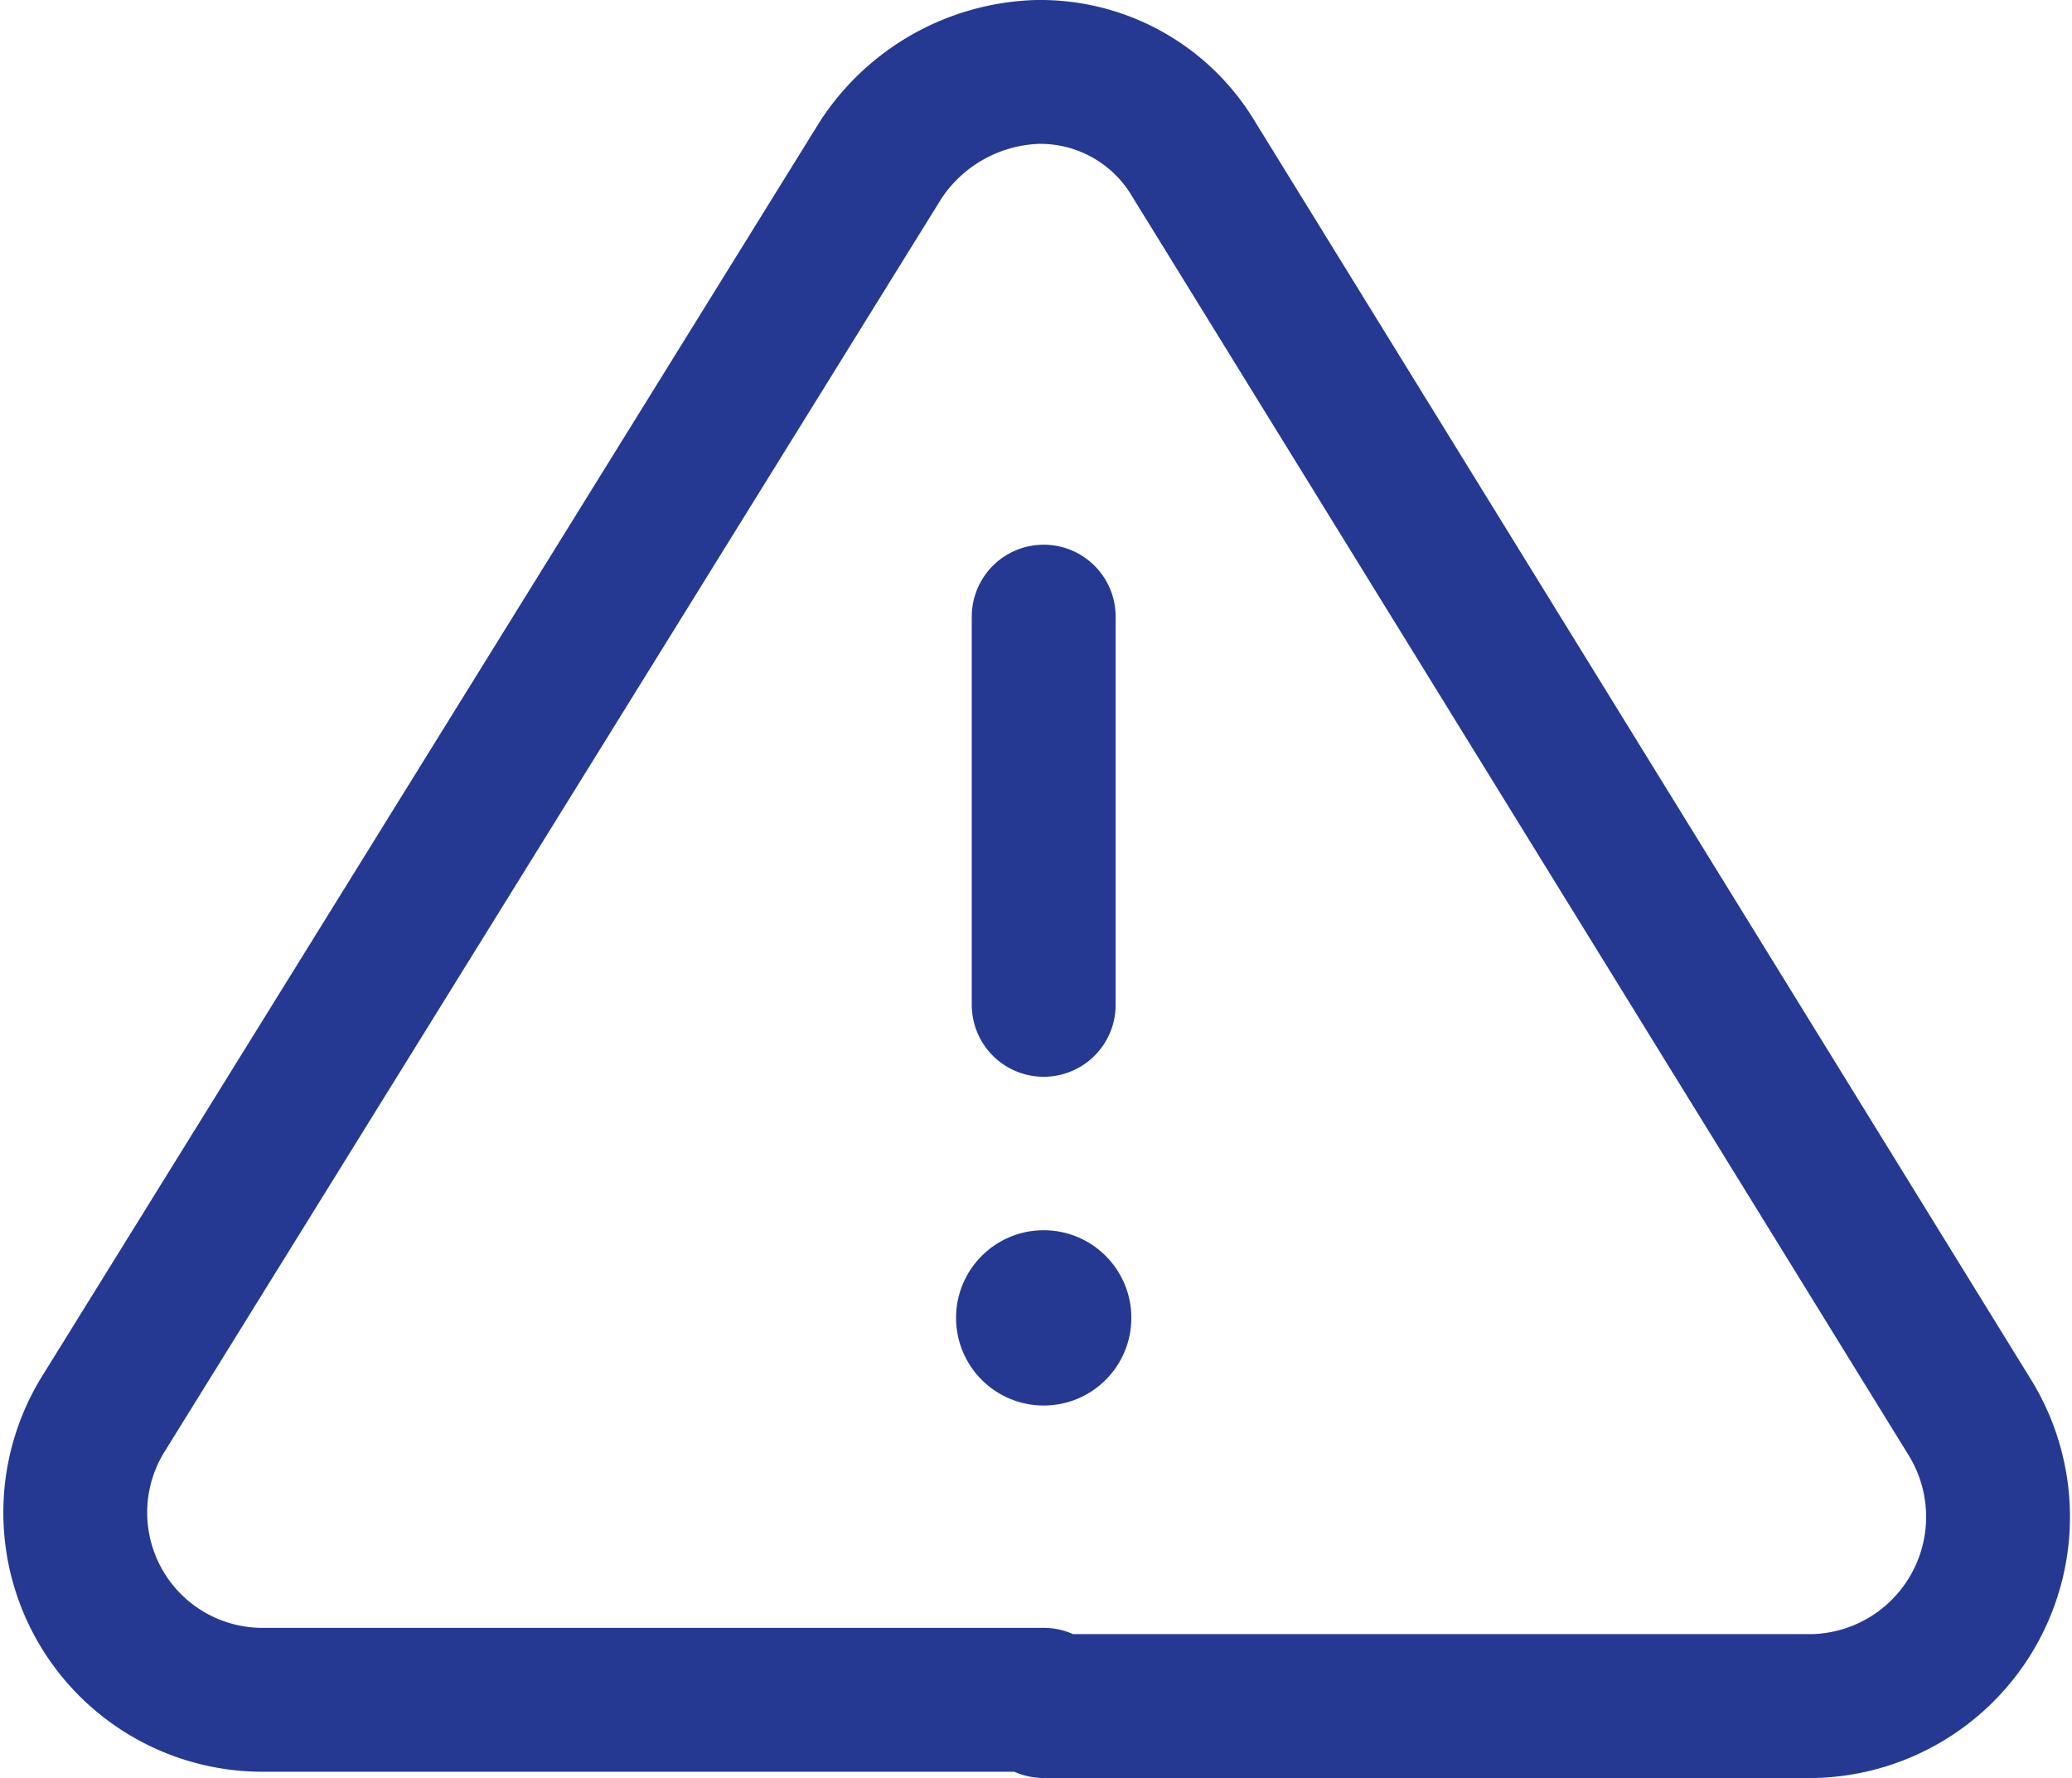 <svg xmlns="http://www.w3.org/2000/svg" width="33.098" height="28.398" viewBox="0 0 33.098 28.398">
  <g id="alert" transform="translate(0.072 -0.051)">
    <path id="Path_1125" data-name="Path 1125" d="M16.6,27.2H4.1a2.991,2.991,0,0,1-2.5-4.6L14,2.6a3.106,3.106,0,0,1,2.5-1.4A2.851,2.851,0,0,1,19,2.6L31.4,22.7a3.023,3.023,0,0,1-2.5,4.6H16.6Zm0-17.3v6.2" fill="none" stroke="#253993" stroke-linecap="round" stroke-linejoin="round" stroke-miterlimit="10" stroke-width="2.298"/>
    <circle id="Ellipse_59" data-name="Ellipse 59" cx="1.4" cy="1.4" r="1.4" transform="translate(15.2 19.7)" fill="#253993"/>
  </g>
</svg>
